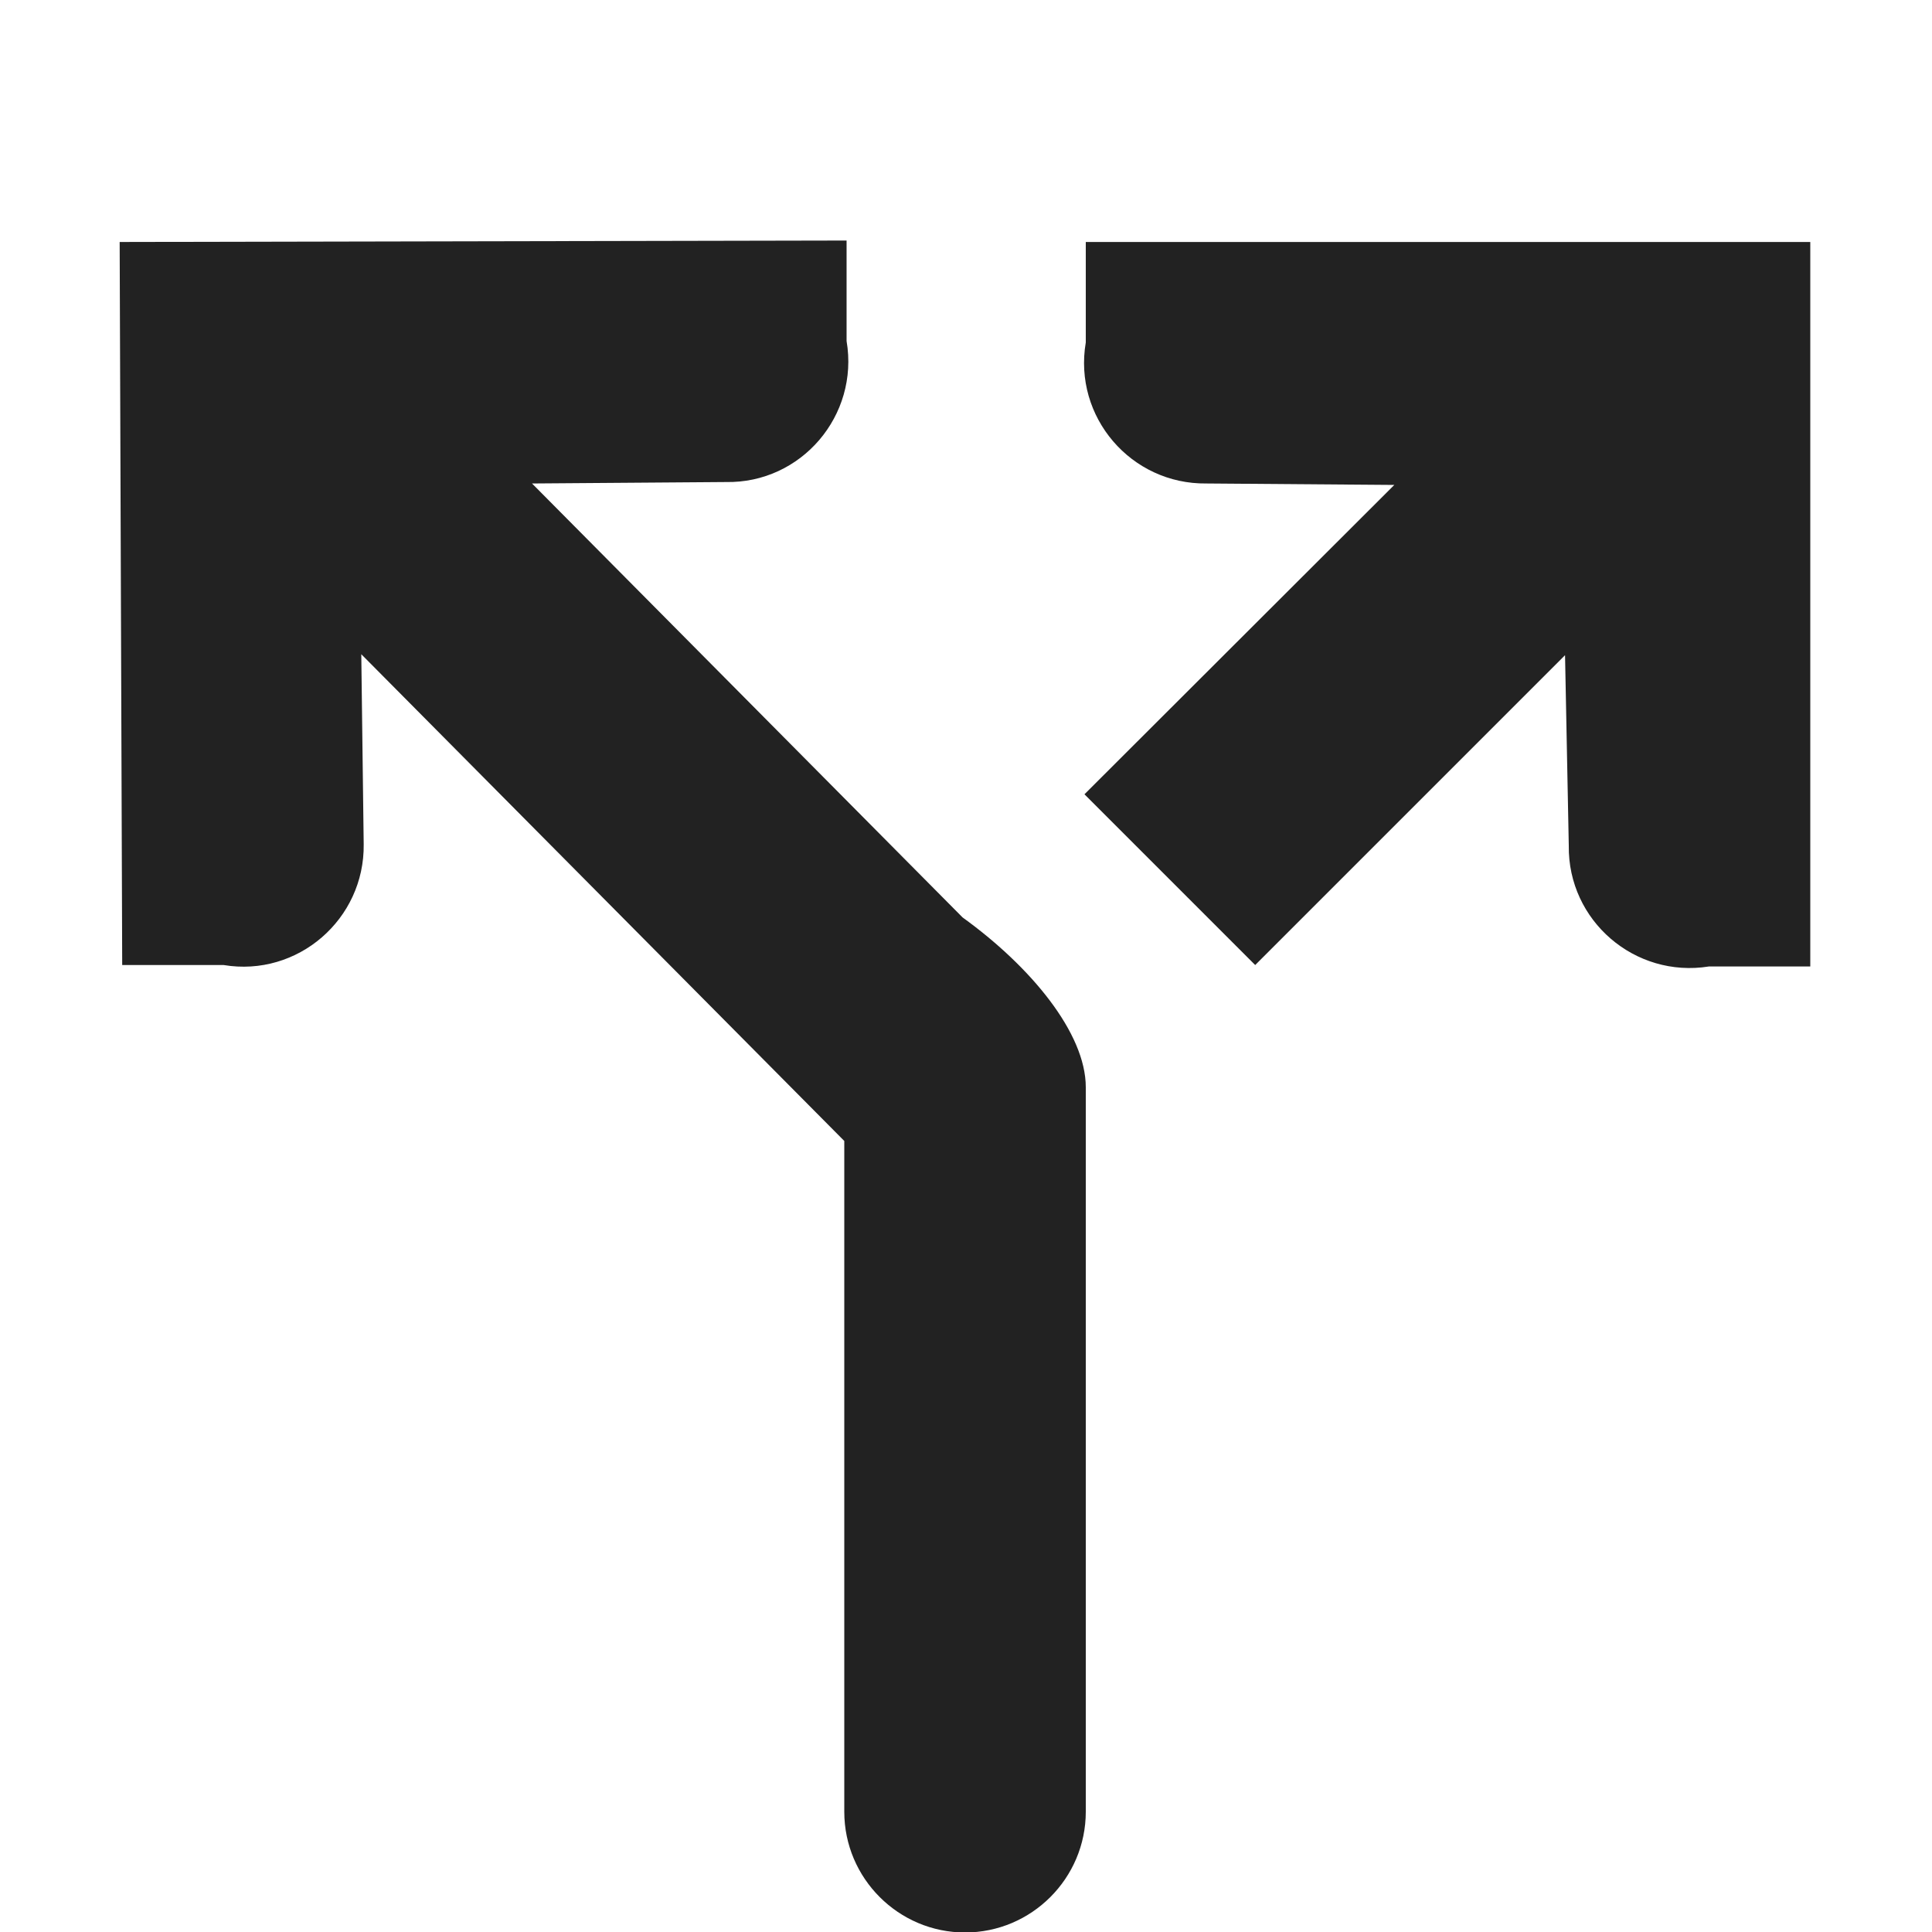 <?xml version="1.0" encoding="UTF-8"?>
<svg height="16px" viewBox="0 0 16 16" width="16px" xmlns="http://www.w3.org/2000/svg">
    <path d="m 1.012 7.992 h 0.84 c 0.613 0.102 1.168 -0.379 1.16 -1 l -0.02 -1.574 l 4 4.031 v 5.555 c 0 0.551 0.449 1 1 1 c 0.551 0 1 -0.449 1 -1 v -6 c 0 -0.449 -0.457 -1 -1.02 -1.406 l -3.566 -3.594 l 1.605 -0.012 c 0.625 0.012 1.105 -0.551 1 -1.168 v -0.832 l -6.02 0.012 z m 7.98 -5.988 v 0.832 c -0.105 0.617 0.375 1.176 1 1.168 l 1.555 0.012 l -2.566 2.562 l 1.414 1.414 l 2.566 -2.566 l 0.031 1.578 c -0.008 0.621 0.547 1.098 1.16 1 h 0.84 v -6 z m 0 0" fill="#222222"/>
</svg>
